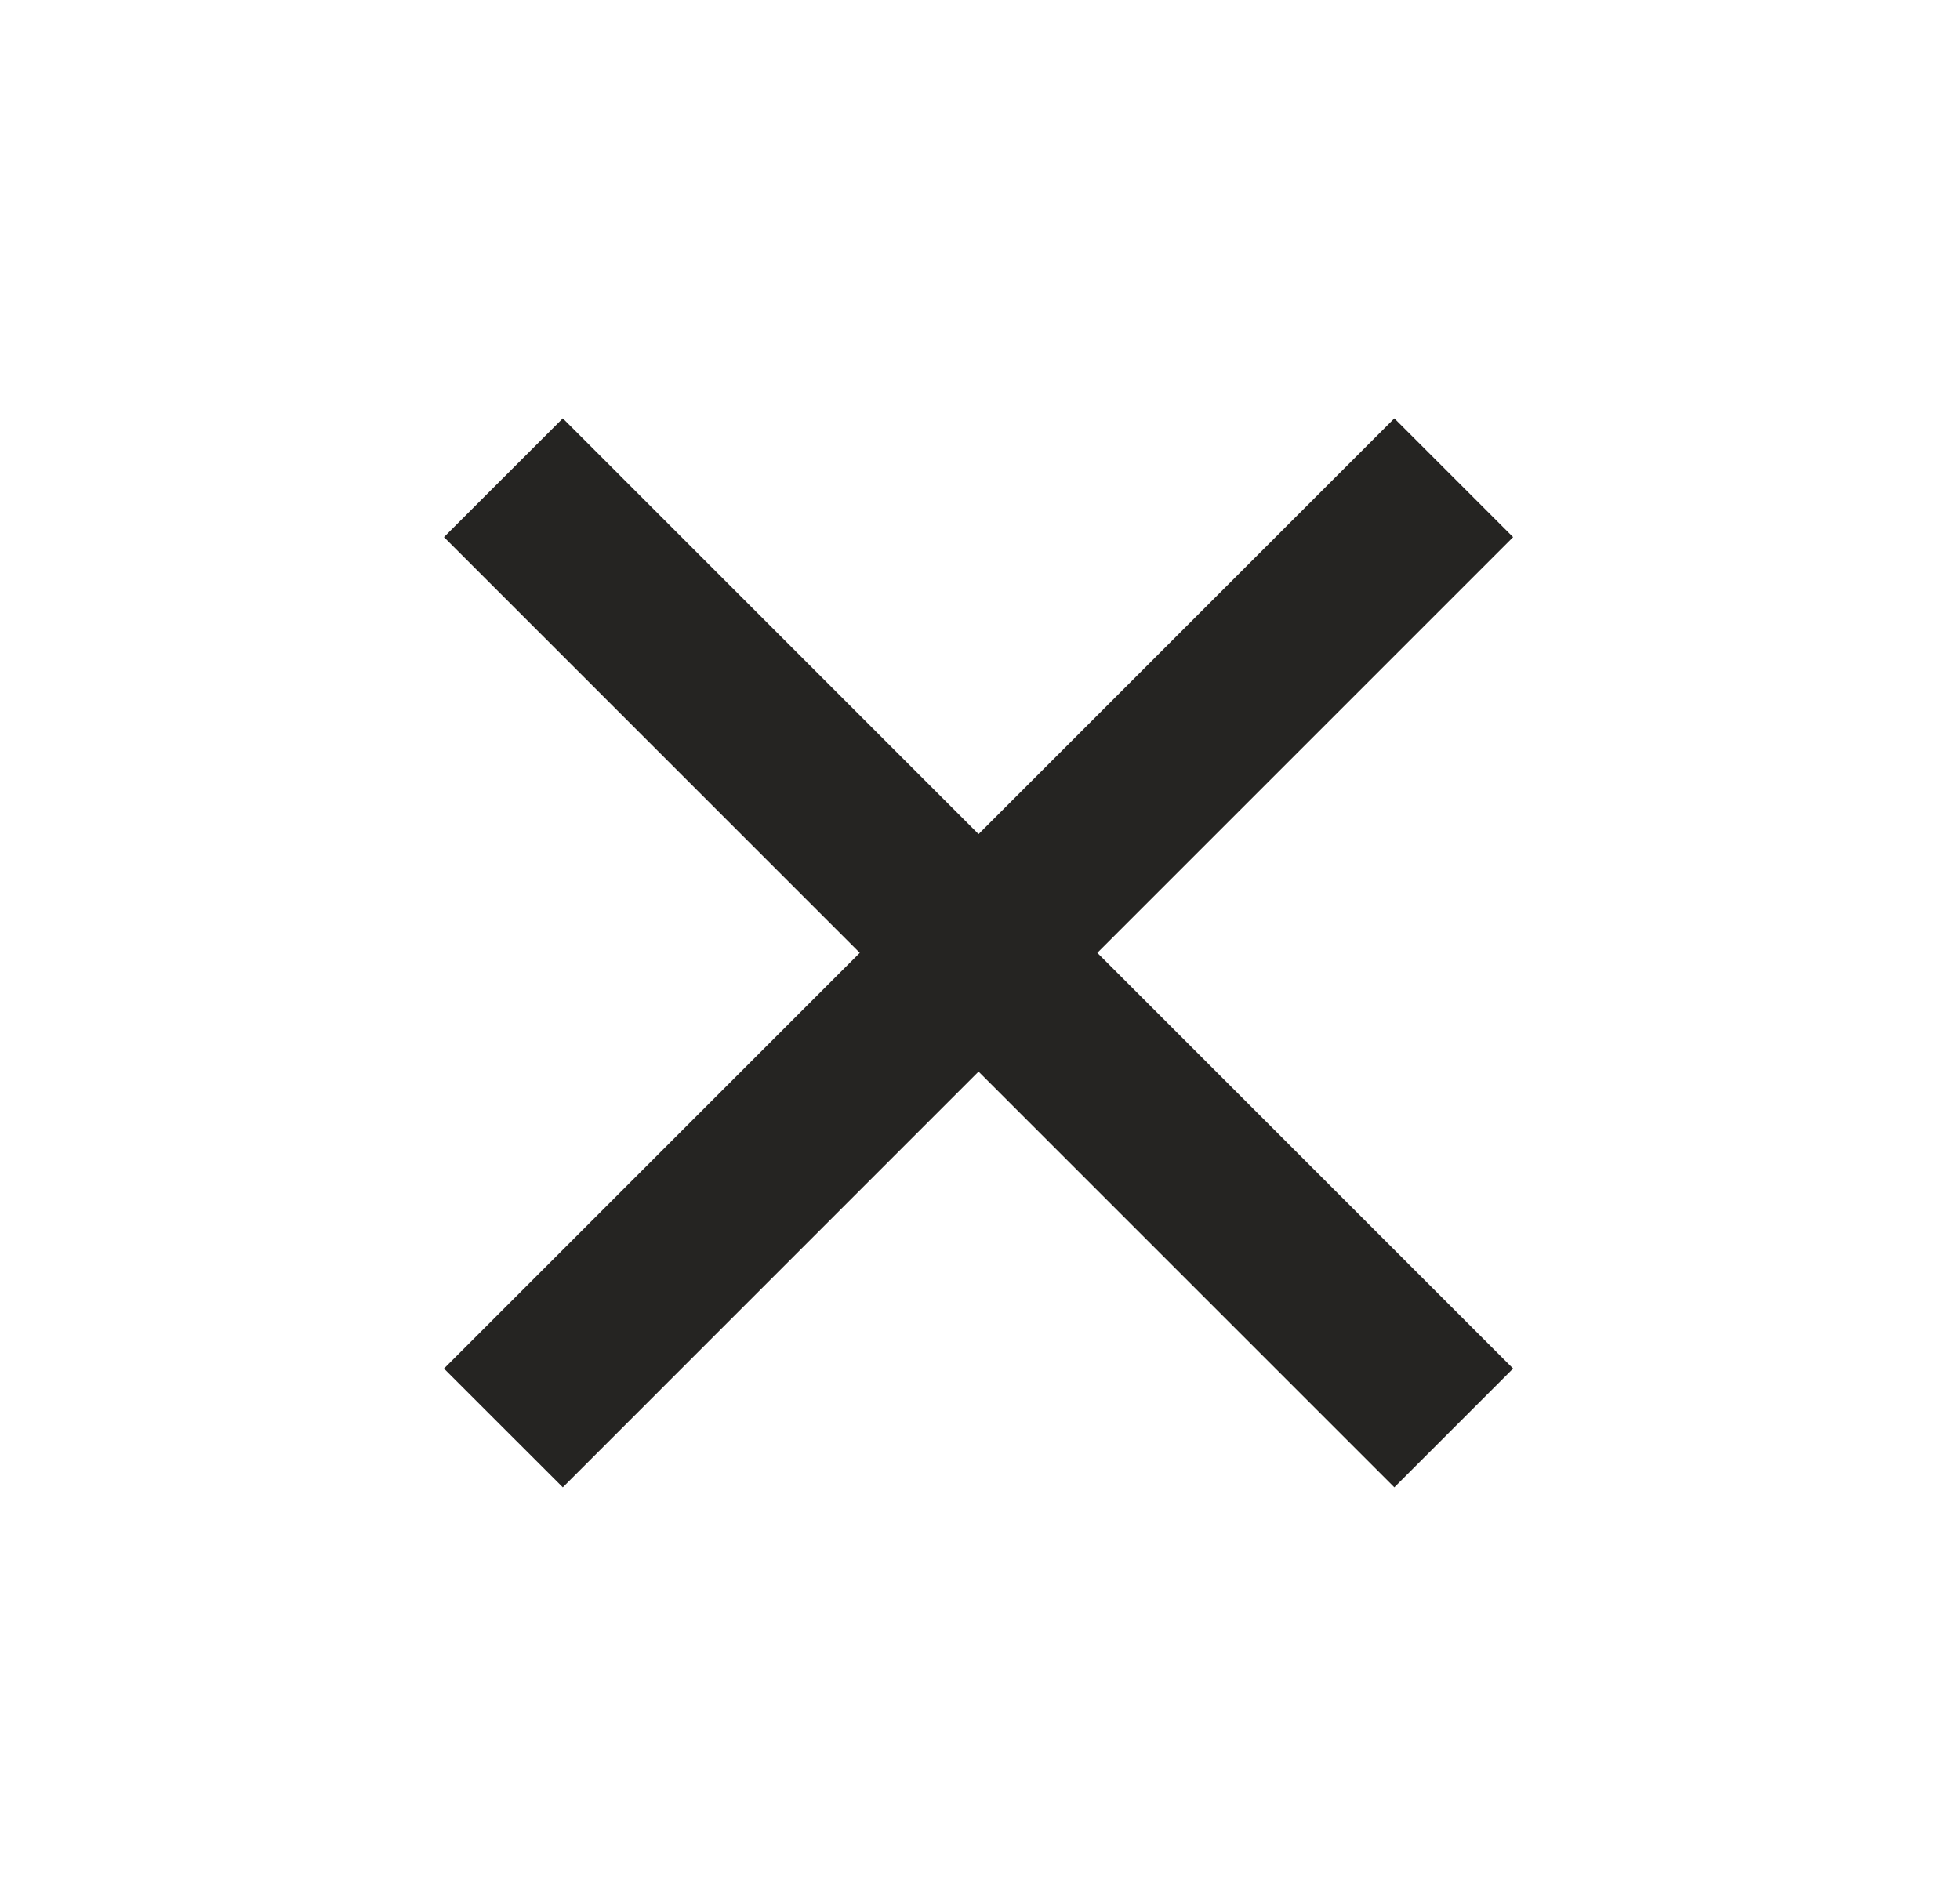 <svg width="35" height="34" viewBox="0 0 35 34" fill="none" xmlns="http://www.w3.org/2000/svg">
<path fill-rule="evenodd" clip-rule="evenodd" d="M27.02 9.593L24.899 7.472L17.474 14.897L10.05 7.472L7.928 9.593L15.353 17.018L7.928 24.443L10.05 26.564L17.474 19.139L24.899 26.564L27.02 24.443L19.595 17.018L27.02 9.593Z" fill="#252422"/>
</svg>
